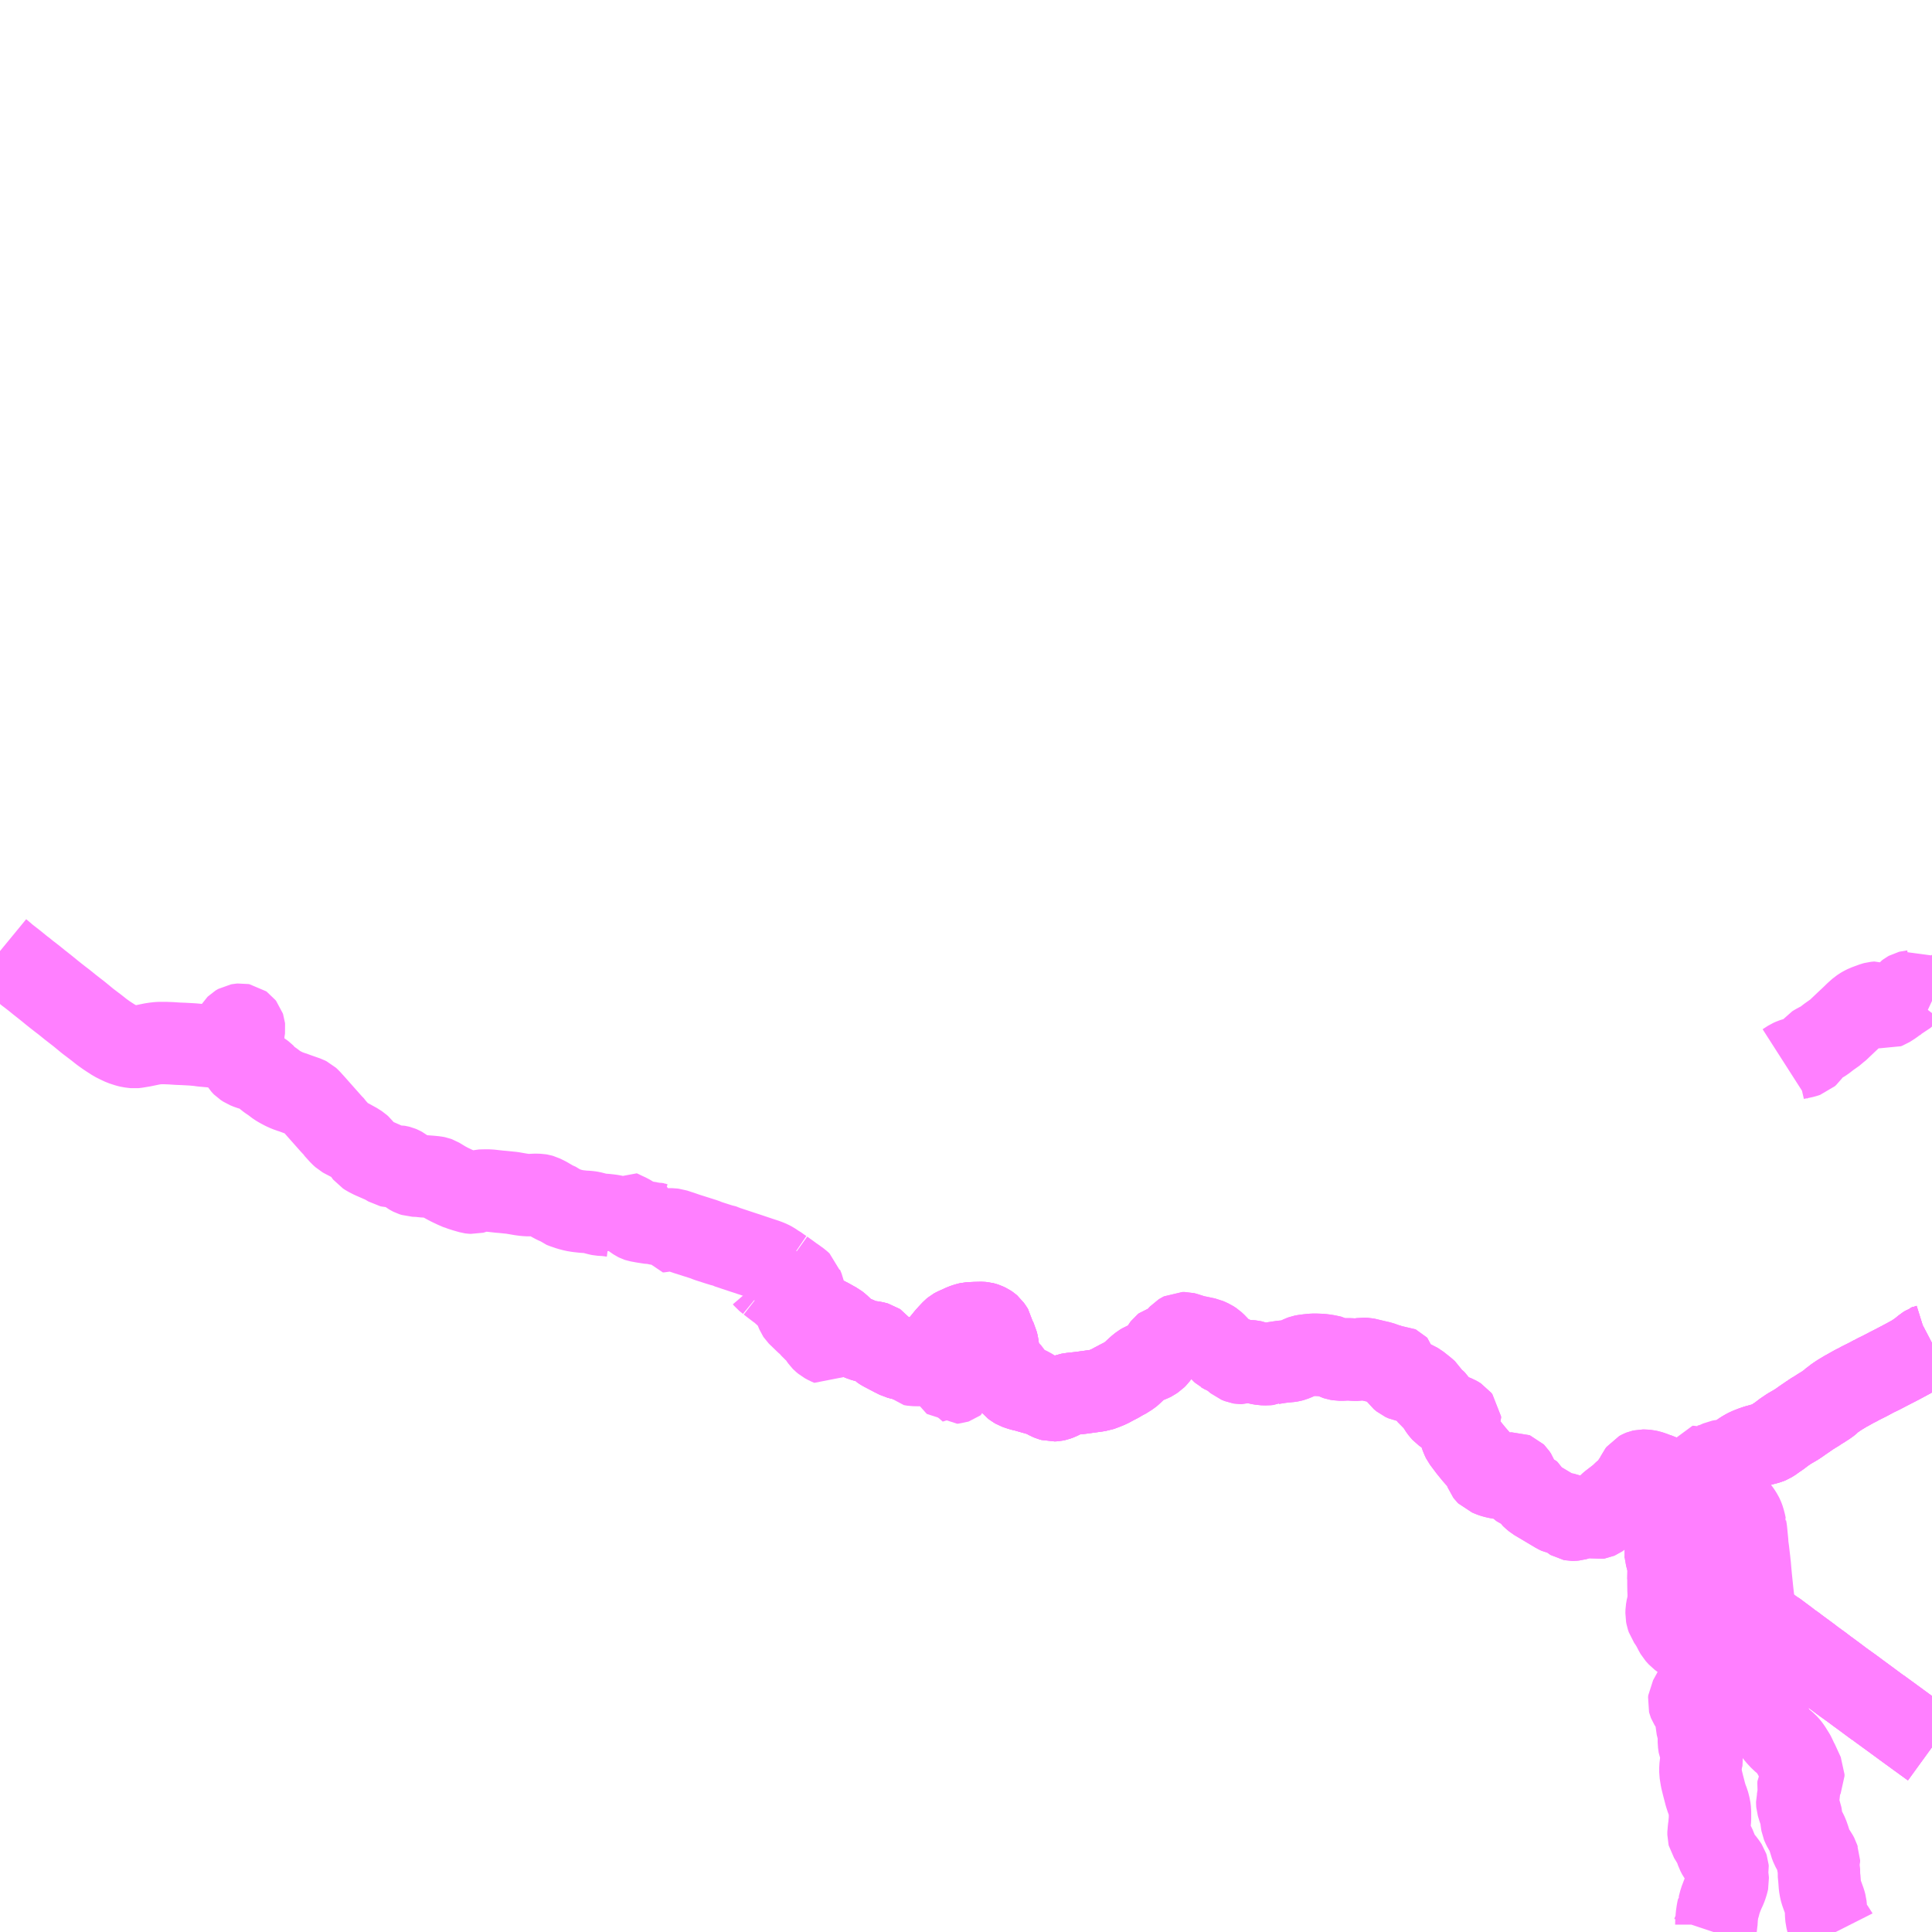<?xml version="1.0" encoding="UTF-8"?>
<svg  xmlns="http://www.w3.org/2000/svg" xmlns:xlink="http://www.w3.org/1999/xlink" xmlns:go="http://purl.org/svgmap/profile" property="N07_001,N07_002,N07_003,N07_004,N07_005,N07_006,N07_007" viewBox="13974.609 -3708.984 17.578 17.578" go:dataArea="13974.609375 -3708.984375 17.578125 17.578125" >
<globalCoordinateSystem srsName="http://purl.org/crs/84" transform="matrix(100.0,0.0,0.0,-100.0,0.0,0.0)" />
<defs>
 <g id="p0" >
  <circle cx="0.0" cy="0.0" r="3" stroke="green" stroke-width="0.75" vector-effect="non-scaling-stroke" />
 </g>
</defs>
<g fill="none" fill-rule="evenodd" stroke="#FF00FF" stroke-width="0.75" opacity="0.5" vector-effect="non-scaling-stroke" stroke-linejoin="bevel" >
<path content="1,JRバス関東（株）,那須塩原リゾートエクスプレス,4.0,4.0,4.0," xlink:title="1" d="M13992.188,-3693.089L13992.046,-3693.192L13991.932,-3693.275L13991.823,-3693.355L13991.709,-3693.438L13991.705,-3693.441L13991.705,-3693.441L13991.705,-3693.442L13991.698,-3693.446L13991.689,-3693.454L13991.675,-3693.462L13991.648,-3693.482L13991.583,-3693.53L13991.523,-3693.574L13991.508,-3693.585L13991.491,-3693.598L13991.439,-3693.636L13991.425,-3693.646L13991.387,-3693.673L13991.357,-3693.695L13991.32,-3693.723L13991.246,-3693.778L13991.226,-3693.792L13991.178,-3693.829L13991.164,-3693.839L13991.095,-3693.889L13991.078,-3693.903L13990.961,-3693.989L13990.938,-3694.007L13990.899,-3694.034L13990.875,-3694.053L13990.859,-3694.065L13990.753,-3694.144L13990.718,-3694.134L13990.682,-3694.125L13990.656,-3694.12L13990.636,-3694.117L13990.581,-3694.111L13990.575,-3694.11L13990.512,-3694.102L13990.498,-3694.1L13990.488,-3694.097L13990.465,-3694.092L13990.316,-3694.043L13990.304,-3694.039L13990.28,-3694.071L13990.261,-3694.089L13990.223,-3694.129L13990.132,-3694.201L13990.109,-3694.223L13990.097,-3694.237L13990.135,-3694.252L13990.176,-3694.268L13990.251,-3694.294L13990.272,-3694.301L13990.306,-3694.314L13990.324,-3694.323L13990.365,-3694.351L13990.386,-3694.365L13990.416,-3694.39L13990.412,-3694.392L13990.365,-3694.427L13990.323,-3694.459L13990.305,-3694.472L13990.266,-3694.499L13990.246,-3694.515L13990.191,-3694.556L13990.179,-3694.566L13990.156,-3694.581L13990.087,-3694.631L13990.019,-3694.677L13989.998,-3694.694L13989.926,-3694.747L13989.917,-3694.752L13989.871,-3694.786L13989.764,-3694.863L13989.763,-3694.87L13989.767,-3694.899L13989.771,-3694.928L13989.776,-3694.947L13989.794,-3695.037L13989.803,-3695.073L13989.826,-3695.156L13989.853,-3695.235L13989.856,-3695.241L13989.859,-3695.258L13989.872,-3695.266L13989.888,-3695.273L13989.939,-3695.293L13989.947,-3695.298L13989.996,-3695.32L13990.017,-3695.33L13990.102,-3695.374L13990.14,-3695.396"/>
<path content="1,JRバス関東（株）,那須塩原リゾートエクスプレス,4.0,4.0,4.0," xlink:title="1" d="M13990.14,-3695.396L13990.123,-3695.403L13990.038,-3695.435L13989.974,-3695.458L13989.946,-3695.471L13989.825,-3695.518L13989.769,-3695.539L13989.676,-3695.576L13989.67,-3695.577L13989.65,-3695.585L13989.633,-3695.591L13989.614,-3695.597L13989.595,-3695.601L13989.572,-3695.603L13989.554,-3695.603L13989.545,-3695.601L13989.54,-3695.599L13989.532,-3695.595L13989.523,-3695.59L13989.513,-3695.577L13989.497,-3695.542L13989.481,-3695.515L13989.459,-3695.488L13989.443,-3695.459L13989.436,-3695.448L13989.412,-3695.426L13989.401,-3695.417L13989.394,-3695.413L13989.377,-3695.398L13989.355,-3695.375L13989.264,-3695.305L13989.255,-3695.297L13989.236,-3695.277L13989.194,-3695.221L13989.164,-3695.184L13989.154,-3695.177L13989.147,-3695.174L13989.135,-3695.172L13989.049,-3695.192L13989.031,-3695.186L13988.971,-3695.168L13988.94,-3695.159L13988.919,-3695.157L13988.915,-3695.157L13988.91,-3695.158L13988.905,-3695.161L13988.897,-3695.168L13988.883,-3695.188L13988.874,-3695.2L13988.866,-3695.205L13988.861,-3695.207L13988.85,-3695.209L13988.812,-3695.21L13988.796,-3695.213L13988.773,-3695.224L13988.644,-3695.301L13988.578,-3695.34L13988.554,-3695.36L13988.545,-3695.369L13988.516,-3695.415L13988.507,-3695.424L13988.469,-3695.438L13988.444,-3695.449L13988.434,-3695.456L13988.429,-3695.461L13988.42,-3695.47L13988.415,-3695.479L13988.413,-3695.488L13988.413,-3695.507L13988.415,-3695.53L13988.415,-3695.532L13988.408,-3695.551L13988.394,-3695.572L13988.39,-3695.576L13988.385,-3695.578L13988.369,-3695.577L13988.356,-3695.573L13988.329,-3695.559L13988.311,-3695.547L13988.292,-3695.537L13988.285,-3695.535L13988.269,-3695.535L13988.259,-3695.536L13988.226,-3695.542L13988.201,-3695.548L13988.18,-3695.555L13988.147,-3695.569L13988.142,-3695.571L13988.137,-3695.576L13988.131,-3695.584L13988.111,-3695.637L13988.109,-3695.641L13988.097,-3695.663L13988.086,-3695.678L13988.062,-3695.705L13988.03,-3695.742L13988.022,-3695.751L13987.987,-3695.794L13987.977,-3695.806L13987.92,-3695.882L13987.916,-3695.89L13987.907,-3695.911L13987.9,-3695.93L13987.886,-3695.977L13987.88,-3695.996L13987.876,-3696.021L13987.879,-3696.029L13987.885,-3696.039L13987.893,-3696.055L13987.892,-3696.067L13987.881,-3696.081L13987.87,-3696.088L13987.856,-3696.096L13987.833,-3696.105L13987.785,-3696.115L13987.765,-3696.12L13987.752,-3696.126L13987.738,-3696.136L13987.727,-3696.148L13987.719,-3696.158L13987.706,-3696.176L13987.698,-3696.19L13987.688,-3696.207L13987.672,-3696.231L13987.661,-3696.242L13987.629,-3696.266L13987.621,-3696.277L13987.613,-3696.29L13987.608,-3696.302L13987.599,-3696.318L13987.568,-3696.345L13987.529,-3696.376L13987.51,-3696.391L13987.501,-3696.396L13987.487,-3696.405L13987.477,-3696.409L13987.467,-3696.412L13987.438,-3696.415L13987.393,-3696.423L13987.384,-3696.427L13987.371,-3696.433L13987.36,-3696.442L13987.353,-3696.448L13987.337,-3696.47L13987.331,-3696.488L13987.33,-3696.542L13987.329,-3696.547L13987.325,-3696.551L13987.319,-3696.554L13987.299,-3696.554L13987.27,-3696.557L13987.237,-3696.565L13987.207,-3696.575L13987.171,-3696.588L13987.158,-3696.591L13987.123,-3696.599L13987.081,-3696.609L13987.064,-3696.613L13987.048,-3696.617L13987.033,-3696.62L13987.01,-3696.621L13986.96,-3696.613L13986.956,-3696.613L13986.931,-3696.613L13986.895,-3696.616L13986.848,-3696.616L13986.824,-3696.614L13986.797,-3696.614L13986.774,-3696.618L13986.765,-3696.621L13986.741,-3696.633L13986.732,-3696.638L13986.686,-3696.648L13986.667,-3696.651L13986.654,-3696.653L13986.63,-3696.656L13986.577,-3696.658L13986.558,-3696.658L13986.547,-3696.657L13986.544,-3696.657L13986.515,-3696.654L13986.476,-3696.649L13986.461,-3696.646L13986.447,-3696.641L13986.406,-3696.621L13986.374,-3696.608L13986.356,-3696.603L13986.344,-3696.601L13986.313,-3696.598L13986.271,-3696.594L13986.205,-3696.584L13986.178,-3696.579L13986.174,-3696.578L13986.168,-3696.575L13986.153,-3696.574L13986.133,-3696.572L13986.095,-3696.573L13986.055,-3696.58L13986.026,-3696.589L13986.021,-3696.591L13986.006,-3696.596L13985.997,-3696.598L13985.986,-3696.599L13985.967,-3696.599L13985.956,-3696.598L13985.943,-3696.595L13985.911,-3696.586L13985.904,-3696.584L13985.897,-3696.584L13985.891,-3696.585L13985.881,-3696.589L13985.864,-3696.596L13985.846,-3696.611L13985.829,-3696.628L13985.806,-3696.648L13985.796,-3696.655L13985.775,-3696.661L13985.752,-3696.67L13985.743,-3696.676L13985.735,-3696.68L13985.723,-3696.691L13985.675,-3696.747L13985.65,-3696.77L13985.638,-3696.778L13985.627,-3696.785L13985.603,-3696.796L13985.587,-3696.803L13985.512,-3696.819L13985.472,-3696.826L13985.453,-3696.833L13985.39,-3696.853L13985.386,-3696.854L13985.368,-3696.854L13985.36,-3696.85L13985.347,-3696.842L13985.335,-3696.829L13985.326,-3696.818L13985.29,-3696.782L13985.269,-3696.761L13985.26,-3696.753L13985.256,-3696.75L13985.249,-3696.749L13985.22,-3696.746L13985.205,-3696.742L13985.195,-3696.734L13985.188,-3696.725L13985.18,-3696.711L13985.165,-3696.687L13985.147,-3696.66L13985.132,-3696.64L13985.12,-3696.628L13985.105,-3696.618L13985.095,-3696.611L13985.089,-3696.608L13985.055,-3696.594L13985.009,-3696.575L13984.992,-3696.565L13984.961,-3696.54L13984.9,-3696.483L13984.889,-3696.474L13984.835,-3696.44L13984.815,-3696.432L13984.79,-3696.416L13984.747,-3696.394L13984.699,-3696.368L13984.652,-3696.349L13984.616,-3696.336L13984.602,-3696.334L13984.585,-3696.331L13984.447,-3696.312L13984.385,-3696.305L13984.357,-3696.302L13984.351,-3696.301L13984.327,-3696.297L13984.301,-3696.287L13984.261,-3696.265L13984.242,-3696.256L13984.22,-3696.248L13984.206,-3696.245L13984.186,-3696.244L13984.168,-3696.249L13984.151,-3696.256L13984.129,-3696.268L13984.087,-3696.289L13984.038,-3696.303L13984.031,-3696.305L13983.936,-3696.332L13983.902,-3696.34L13983.874,-3696.349L13983.855,-3696.356L13983.841,-3696.364L13983.824,-3696.377L13983.811,-3696.393L13983.798,-3696.412L13983.784,-3696.45L13983.76,-3696.497L13983.733,-3696.556L13983.711,-3696.603L13983.708,-3696.611L13983.703,-3696.631L13983.7,-3696.648L13983.697,-3696.668L13983.695,-3696.675L13983.69,-3696.709L13983.685,-3696.746L13983.677,-3696.781L13983.67,-3696.795L13983.657,-3696.814L13983.652,-3696.83L13983.65,-3696.852L13983.647,-3696.871L13983.632,-3696.894L13983.618,-3696.914L13983.61,-3696.921L13983.598,-3696.929L13983.577,-3696.939L13983.565,-3696.943L13983.553,-3696.946L13983.541,-3696.947L13983.531,-3696.947L13983.483,-3696.946L13983.461,-3696.945L13983.441,-3696.944L13983.426,-3696.943L13983.412,-3696.94L13983.39,-3696.933L13983.373,-3696.927L13983.349,-3696.916L13983.318,-3696.902L13983.298,-3696.893L13983.289,-3696.888L13983.278,-3696.879L13983.262,-3696.862L13983.247,-3696.846L13983.219,-3696.815L13983.2,-3696.791L13983.193,-3696.783L13983.176,-3696.761L13983.141,-3696.725L13983.106,-3696.689L13983.086,-3696.67L13983.069,-3696.657L13983.055,-3696.648L13983.04,-3696.642L13983.02,-3696.637L13983.009,-3696.635L13982.968,-3696.628L13982.935,-3696.625L13982.907,-3696.621L13982.889,-3696.621L13982.873,-3696.619L13982.828,-3696.619L13982.81,-3696.622L13982.78,-3696.63L13982.736,-3696.652L13982.652,-3696.696L13982.636,-3696.705L13982.619,-3696.716L13982.611,-3696.724L13982.605,-3696.731L13982.596,-3696.754L13982.592,-3696.759L13982.586,-3696.763L13982.572,-3696.767L13982.553,-3696.771L13982.526,-3696.775L13982.522,-3696.776L13982.504,-3696.778L13982.486,-3696.782L13982.454,-3696.791L13982.383,-3696.822L13982.377,-3696.823L13982.364,-3696.829L13982.335,-3696.842L13982.325,-3696.849L13982.316,-3696.854L13982.243,-3696.923L13982.22,-3696.941L13982.199,-3696.952L13982.153,-3696.978L13982.124,-3696.993L13982.094,-3697.006L13982.071,-3697.017L13982.042,-3697.029L13982.027,-3697.034L13981.992,-3697.046L13981.976,-3697.051L13981.967,-3697.055L13981.96,-3697.061L13981.958,-3697.063L13981.954,-3697.071L13981.945,-3697.11L13981.941,-3697.139L13981.939,-3697.149L13981.928,-3697.212L13981.919,-3697.255"/>
<path content="1,JRバス関東（株）,那須塩原リゾートエクスプレス,4.0,4.0,4.0," xlink:title="1" d="M13990.14,-3695.396L13990.147,-3695.4L13990.222,-3695.452L13990.232,-3695.459L13990.259,-3695.48L13990.28,-3695.499L13990.292,-3695.512L13990.304,-3695.53L13990.311,-3695.542L13990.315,-3695.548L13990.33,-3695.575L13990.335,-3695.585L13990.372,-3695.675L13990.382,-3695.693L13990.39,-3695.707L13990.405,-3695.725L13990.423,-3695.742L13990.463,-3695.771L13990.492,-3695.788L13990.511,-3695.798L13990.556,-3695.816L13990.562,-3695.818L13990.588,-3695.827L13990.628,-3695.838L13990.634,-3695.84L13990.674,-3695.85L13990.696,-3695.856L13990.713,-3695.863L13990.745,-3695.883L13990.756,-3695.892L13990.773,-3695.904L13990.796,-3695.919L13990.839,-3695.952L13990.886,-3695.984L13990.931,-3696.01L13990.953,-3696.023L13990.993,-3696.05L13990.995,-3696.052L13991.075,-3696.107L13991.078,-3696.108L13991.102,-3696.125L13991.11,-3696.13L13991.125,-3696.138L13991.16,-3696.161L13991.166,-3696.165L13991.204,-3696.188L13991.207,-3696.191L13991.236,-3696.209L13991.263,-3696.231L13991.265,-3696.234L13991.279,-3696.245L13991.281,-3696.245L13991.298,-3696.26L13991.343,-3696.291L13991.37,-3696.307L13991.408,-3696.33L13991.415,-3696.333L13991.42,-3696.336L13991.482,-3696.371L13991.517,-3696.388L13991.528,-3696.395L13991.602,-3696.432L13991.656,-3696.461L13991.659,-3696.461L13991.675,-3696.471L13991.694,-3696.48L13991.721,-3696.493L13991.792,-3696.53L13991.87,-3696.57L13991.879,-3696.575L13991.893,-3696.582L13991.988,-3696.633L13992.025,-3696.654L13992.074,-3696.688L13992.096,-3696.705L13992.122,-3696.727L13992.143,-3696.74L13992.159,-3696.745L13992.165,-3696.751L13992.188,-3696.763"/>
<path content="1,JRバス関東（株）,那須塩原～西那須野～塩原温泉,14.0,14.0,14.0," xlink:title="1" d="M13992.188,-3693.089L13992.046,-3693.192L13991.932,-3693.275L13991.823,-3693.355L13991.709,-3693.438L13991.705,-3693.441L13991.705,-3693.441L13991.705,-3693.442L13991.698,-3693.446L13991.689,-3693.454L13991.675,-3693.462L13991.648,-3693.482L13991.583,-3693.53L13991.523,-3693.574L13991.508,-3693.585L13991.491,-3693.598L13991.439,-3693.636L13991.425,-3693.646L13991.387,-3693.673L13991.357,-3693.695L13991.32,-3693.723L13991.246,-3693.778L13991.226,-3693.792L13991.178,-3693.829L13991.164,-3693.839L13991.095,-3693.889L13991.078,-3693.903L13990.961,-3693.989L13990.938,-3694.007L13990.899,-3694.034L13990.875,-3694.053L13990.859,-3694.065L13990.753,-3694.144L13990.673,-3694.201L13990.642,-3694.225L13990.61,-3694.247L13990.587,-3694.264L13990.58,-3694.274L13990.576,-3694.282L13990.576,-3694.29L13990.564,-3694.288L13990.553,-3694.29L13990.527,-3694.308L13990.472,-3694.349L13990.468,-3694.351L13990.452,-3694.364L13990.416,-3694.39L13990.412,-3694.392L13990.365,-3694.427L13990.323,-3694.459L13990.305,-3694.472L13990.266,-3694.499L13990.246,-3694.515L13990.191,-3694.556L13990.179,-3694.566L13990.156,-3694.581L13990.087,-3694.631L13990.019,-3694.677L13989.998,-3694.694L13989.926,-3694.747L13989.917,-3694.752L13989.871,-3694.786L13989.764,-3694.863L13989.763,-3694.87L13989.767,-3694.899L13989.771,-3694.928L13989.776,-3694.947L13989.794,-3695.037L13989.803,-3695.073L13989.826,-3695.156L13989.853,-3695.235L13989.856,-3695.241L13989.859,-3695.258L13989.872,-3695.266L13989.888,-3695.273L13989.939,-3695.293L13989.947,-3695.298L13989.996,-3695.32L13990.017,-3695.33L13990.102,-3695.374L13990.14,-3695.396L13990.123,-3695.403L13990.038,-3695.435L13989.974,-3695.458L13989.946,-3695.471L13989.825,-3695.518L13989.769,-3695.539L13989.676,-3695.576L13989.67,-3695.577L13989.65,-3695.585L13989.633,-3695.591L13989.614,-3695.597L13989.595,-3695.601L13989.572,-3695.603L13989.554,-3695.603L13989.545,-3695.601L13989.54,-3695.599L13989.532,-3695.595L13989.523,-3695.59L13989.513,-3695.577L13989.497,-3695.542L13989.481,-3695.515L13989.459,-3695.488L13989.443,-3695.459L13989.436,-3695.448L13989.412,-3695.426L13989.401,-3695.417L13989.394,-3695.413L13989.377,-3695.398L13989.355,-3695.375L13989.264,-3695.305L13989.255,-3695.297L13989.236,-3695.277L13989.194,-3695.221L13989.164,-3695.184L13989.154,-3695.177L13989.147,-3695.174L13989.135,-3695.172L13989.049,-3695.192L13989.031,-3695.186L13988.971,-3695.168L13988.94,-3695.159L13988.919,-3695.157L13988.915,-3695.157L13988.91,-3695.158L13988.905,-3695.161L13988.897,-3695.168L13988.883,-3695.188L13988.874,-3695.2L13988.866,-3695.205L13988.861,-3695.207L13988.85,-3695.209L13988.812,-3695.21L13988.796,-3695.213L13988.773,-3695.224L13988.644,-3695.301L13988.578,-3695.34L13988.554,-3695.36L13988.545,-3695.369L13988.516,-3695.415L13988.507,-3695.424L13988.469,-3695.438L13988.444,-3695.449L13988.434,-3695.456L13988.429,-3695.461L13988.42,-3695.47L13988.415,-3695.479L13988.413,-3695.488L13988.413,-3695.507L13988.415,-3695.53L13988.415,-3695.532L13988.408,-3695.551L13988.394,-3695.572L13988.39,-3695.576L13988.385,-3695.578L13988.369,-3695.577L13988.356,-3695.573L13988.329,-3695.559L13988.311,-3695.547L13988.292,-3695.537L13988.285,-3695.535L13988.269,-3695.535L13988.259,-3695.536L13988.226,-3695.542L13988.201,-3695.548L13988.18,-3695.555L13988.147,-3695.569L13988.142,-3695.571L13988.137,-3695.576L13988.131,-3695.584L13988.111,-3695.637L13988.109,-3695.641L13988.097,-3695.663L13988.086,-3695.678L13988.062,-3695.705L13988.03,-3695.742L13988.022,-3695.751L13987.987,-3695.794L13987.977,-3695.806L13987.92,-3695.882L13987.916,-3695.89L13987.907,-3695.911L13987.9,-3695.93L13987.886,-3695.977L13987.88,-3695.996L13987.876,-3696.021L13987.879,-3696.029L13987.885,-3696.039L13987.893,-3696.055L13987.892,-3696.067L13987.881,-3696.081L13987.87,-3696.088L13987.856,-3696.096L13987.833,-3696.105L13987.785,-3696.115L13987.765,-3696.12L13987.752,-3696.126L13987.738,-3696.136L13987.727,-3696.148L13987.719,-3696.158L13987.706,-3696.176L13987.698,-3696.19L13987.688,-3696.207L13987.672,-3696.231L13987.661,-3696.242L13987.629,-3696.266L13987.621,-3696.277L13987.613,-3696.29L13987.608,-3696.302L13987.599,-3696.318L13987.568,-3696.345L13987.529,-3696.376L13987.51,-3696.391L13987.501,-3696.396L13987.487,-3696.405L13987.477,-3696.409L13987.467,-3696.412L13987.438,-3696.415L13987.393,-3696.423L13987.384,-3696.427L13987.371,-3696.433L13987.36,-3696.442L13987.353,-3696.448L13987.337,-3696.47L13987.331,-3696.488L13987.33,-3696.542L13987.329,-3696.547L13987.325,-3696.551L13987.319,-3696.554L13987.299,-3696.554L13987.27,-3696.557L13987.237,-3696.565L13987.207,-3696.575L13987.171,-3696.588L13987.158,-3696.591L13987.123,-3696.599L13987.081,-3696.609L13987.064,-3696.613L13987.048,-3696.617L13987.033,-3696.62L13987.01,-3696.621L13986.96,-3696.613L13986.956,-3696.613L13986.931,-3696.613L13986.895,-3696.616L13986.848,-3696.616L13986.824,-3696.614L13986.797,-3696.614L13986.774,-3696.618L13986.765,-3696.621L13986.741,-3696.633L13986.732,-3696.638L13986.686,-3696.648L13986.667,-3696.651L13986.654,-3696.653L13986.63,-3696.656L13986.577,-3696.658L13986.558,-3696.658L13986.547,-3696.657L13986.544,-3696.657L13986.515,-3696.654L13986.476,-3696.649L13986.461,-3696.646L13986.447,-3696.641L13986.406,-3696.621L13986.374,-3696.608L13986.356,-3696.603L13986.344,-3696.601L13986.313,-3696.598L13986.271,-3696.594L13986.205,-3696.584L13986.178,-3696.579L13986.174,-3696.578L13986.168,-3696.575L13986.153,-3696.574L13986.133,-3696.572L13986.095,-3696.573L13986.055,-3696.58L13986.026,-3696.589L13986.021,-3696.591L13986.006,-3696.596L13985.997,-3696.598L13985.986,-3696.599L13985.967,-3696.599L13985.956,-3696.598L13985.943,-3696.595L13985.911,-3696.586L13985.904,-3696.584L13985.897,-3696.584L13985.891,-3696.585L13985.881,-3696.589L13985.864,-3696.596L13985.846,-3696.611L13985.829,-3696.628L13985.806,-3696.648L13985.796,-3696.655L13985.775,-3696.661L13985.752,-3696.67L13985.743,-3696.676L13985.735,-3696.68L13985.723,-3696.691L13985.675,-3696.747L13985.65,-3696.77L13985.638,-3696.778L13985.627,-3696.785L13985.603,-3696.796L13985.587,-3696.803L13985.512,-3696.819L13985.472,-3696.826L13985.453,-3696.833L13985.39,-3696.853L13985.386,-3696.854L13985.368,-3696.854L13985.36,-3696.85L13985.347,-3696.842L13985.335,-3696.829L13985.326,-3696.818L13985.29,-3696.782L13985.269,-3696.761L13985.26,-3696.753L13985.256,-3696.75L13985.249,-3696.749L13985.22,-3696.746L13985.205,-3696.742L13985.195,-3696.734L13985.188,-3696.725L13985.18,-3696.711L13985.165,-3696.687L13985.147,-3696.66L13985.132,-3696.64L13985.12,-3696.628L13985.105,-3696.618L13985.095,-3696.611L13985.089,-3696.608L13985.055,-3696.594L13985.009,-3696.575L13984.992,-3696.565L13984.961,-3696.54L13984.9,-3696.483L13984.889,-3696.474L13984.835,-3696.44L13984.815,-3696.432L13984.79,-3696.416L13984.747,-3696.394L13984.699,-3696.368L13984.652,-3696.349L13984.616,-3696.336L13984.602,-3696.334L13984.585,-3696.331L13984.447,-3696.312L13984.385,-3696.305L13984.357,-3696.302L13984.351,-3696.301L13984.327,-3696.297L13984.301,-3696.287L13984.261,-3696.265L13984.242,-3696.256L13984.22,-3696.248L13984.206,-3696.245L13984.186,-3696.244L13984.168,-3696.249L13984.151,-3696.256L13984.129,-3696.268L13984.087,-3696.289L13984.038,-3696.303L13984.031,-3696.305L13983.936,-3696.332L13983.902,-3696.34L13983.874,-3696.349L13983.855,-3696.356L13983.841,-3696.364L13983.824,-3696.377L13983.811,-3696.393L13983.798,-3696.412L13983.784,-3696.45L13983.76,-3696.497L13983.733,-3696.556L13983.711,-3696.603L13983.708,-3696.611L13983.703,-3696.631L13983.7,-3696.648L13983.697,-3696.668L13983.695,-3696.675L13983.69,-3696.709L13983.685,-3696.746L13983.677,-3696.781L13983.67,-3696.795L13983.657,-3696.814L13983.652,-3696.83L13983.65,-3696.852L13983.647,-3696.871L13983.632,-3696.894L13983.618,-3696.914L13983.61,-3696.921L13983.598,-3696.929L13983.577,-3696.939L13983.565,-3696.943L13983.553,-3696.946L13983.541,-3696.947L13983.531,-3696.947L13983.483,-3696.946L13983.461,-3696.945L13983.441,-3696.944L13983.426,-3696.943L13983.412,-3696.94L13983.39,-3696.933L13983.373,-3696.927L13983.349,-3696.916L13983.318,-3696.902L13983.298,-3696.893L13983.289,-3696.888L13983.278,-3696.879L13983.262,-3696.862L13983.247,-3696.846L13983.219,-3696.815L13983.2,-3696.791L13983.193,-3696.783L13983.176,-3696.761L13983.141,-3696.725L13983.106,-3696.689L13983.086,-3696.67L13983.069,-3696.657L13983.055,-3696.648L13983.04,-3696.642L13983.02,-3696.637L13983.009,-3696.635L13982.968,-3696.628L13982.935,-3696.625L13982.907,-3696.621L13982.889,-3696.621L13982.873,-3696.619L13982.828,-3696.619L13982.81,-3696.622L13982.78,-3696.63L13982.736,-3696.652L13982.652,-3696.696L13982.636,-3696.705L13982.619,-3696.716L13982.611,-3696.724L13982.605,-3696.731L13982.596,-3696.754L13982.592,-3696.759L13982.586,-3696.763L13982.572,-3696.767L13982.553,-3696.771L13982.526,-3696.775L13982.522,-3696.776L13982.504,-3696.778L13982.486,-3696.782L13982.454,-3696.791L13982.383,-3696.822L13982.377,-3696.823L13982.364,-3696.829L13982.335,-3696.842L13982.325,-3696.849L13982.316,-3696.854L13982.243,-3696.923L13982.22,-3696.941L13982.199,-3696.952L13982.153,-3696.978L13982.124,-3696.993L13982.094,-3697.006L13982.071,-3697.017L13982.042,-3697.029L13982.027,-3697.034L13981.992,-3697.046L13981.976,-3697.051L13981.967,-3697.055L13981.96,-3697.061L13981.958,-3697.063L13981.954,-3697.071L13981.945,-3697.11L13981.941,-3697.139L13981.939,-3697.149L13981.928,-3697.212L13981.919,-3697.255"/>
<path content="1,東野交通（株）,那須温泉～新宿駅新南口,3.0,3.0,3.0," xlink:title="1" d="M13992.188,-3693.089L13992.046,-3693.192L13991.932,-3693.275L13991.823,-3693.355L13991.709,-3693.438L13991.705,-3693.441L13991.705,-3693.441L13991.705,-3693.442L13991.698,-3693.446L13991.689,-3693.454L13991.675,-3693.462L13991.648,-3693.482L13991.583,-3693.53L13991.523,-3693.574L13991.508,-3693.585L13991.491,-3693.598L13991.439,-3693.636L13991.425,-3693.646L13991.387,-3693.673L13991.357,-3693.695L13991.32,-3693.723L13991.246,-3693.778L13991.226,-3693.792L13991.178,-3693.829L13991.164,-3693.839L13991.095,-3693.889L13991.078,-3693.903L13990.961,-3693.989L13990.938,-3694.007L13990.899,-3694.034L13990.875,-3694.053L13990.859,-3694.065L13990.753,-3694.144L13990.718,-3694.134L13990.682,-3694.125L13990.656,-3694.12L13990.636,-3694.117L13990.581,-3694.111L13990.575,-3694.11L13990.512,-3694.102L13990.498,-3694.1L13990.488,-3694.097L13990.465,-3694.092L13990.316,-3694.043L13990.304,-3694.039L13990.28,-3694.071L13990.261,-3694.089L13990.223,-3694.129L13990.132,-3694.201L13990.109,-3694.223L13990.097,-3694.237L13990.135,-3694.252L13990.176,-3694.268L13990.251,-3694.294L13990.272,-3694.301L13990.306,-3694.314L13990.324,-3694.323L13990.365,-3694.351L13990.386,-3694.365L13990.416,-3694.39L13990.452,-3694.364L13990.468,-3694.351L13990.472,-3694.349L13990.527,-3694.308L13990.553,-3694.29L13990.564,-3694.288L13990.576,-3694.29L13990.569,-3694.343L13990.568,-3694.361L13990.567,-3694.366L13990.567,-3694.371L13990.552,-3694.503L13990.538,-3694.638L13990.529,-3694.74L13990.527,-3694.756L13990.524,-3694.786L13990.514,-3694.872L13990.509,-3694.908L13990.507,-3694.921L13990.506,-3694.934L13990.506,-3694.946L13990.495,-3695.059L13990.49,-3695.089L13990.49,-3695.094L13990.489,-3695.097L13990.484,-3695.122L13990.479,-3695.14L13990.475,-3695.156L13990.47,-3695.17L13990.464,-3695.185L13990.458,-3695.197L13990.453,-3695.205L13990.446,-3695.217L13990.437,-3695.23L13990.428,-3695.242L13990.418,-3695.254L13990.407,-3695.265L13990.397,-3695.274L13990.384,-3695.286L13990.376,-3695.293L13990.367,-3695.3L13990.355,-3695.309L13990.344,-3695.315L13990.328,-3695.323L13990.314,-3695.33L13990.276,-3695.347L13990.157,-3695.395L13990.147,-3695.4L13990.14,-3695.396L13990.123,-3695.403L13990.038,-3695.435L13989.974,-3695.458L13989.946,-3695.471L13989.984,-3695.63L13989.986,-3695.638L13990.003,-3695.637L13990.045,-3695.63L13990.137,-3695.617L13990.138,-3695.624L13990.139,-3695.649L13990.161,-3695.654L13990.189,-3695.659L13990.202,-3695.663L13990.23,-3695.678L13990.257,-3695.69L13990.278,-3695.694L13990.298,-3695.695L13990.39,-3695.707L13990.405,-3695.725L13990.423,-3695.742L13990.463,-3695.771L13990.492,-3695.788L13990.511,-3695.798L13990.556,-3695.816L13990.562,-3695.818L13990.588,-3695.827L13990.628,-3695.838L13990.634,-3695.84L13990.674,-3695.85L13990.696,-3695.856L13990.713,-3695.863L13990.745,-3695.883L13990.756,-3695.892L13990.773,-3695.904L13990.796,-3695.919L13990.839,-3695.952L13990.886,-3695.984L13990.931,-3696.01L13990.953,-3696.023L13990.993,-3696.05L13990.995,-3696.052L13991.075,-3696.107L13991.078,-3696.108L13991.102,-3696.125L13991.11,-3696.13L13991.125,-3696.138L13991.16,-3696.161L13991.166,-3696.165L13991.204,-3696.188L13991.207,-3696.191L13991.236,-3696.209L13991.263,-3696.231L13991.265,-3696.234L13991.279,-3696.245L13991.281,-3696.245L13991.298,-3696.26L13991.343,-3696.291L13991.37,-3696.307L13991.408,-3696.33L13991.415,-3696.333L13991.42,-3696.336L13991.482,-3696.371L13991.517,-3696.388L13991.528,-3696.395L13991.602,-3696.432L13991.656,-3696.461L13991.659,-3696.461L13991.675,-3696.471L13991.694,-3696.48L13991.721,-3696.493L13991.792,-3696.53L13991.87,-3696.57L13991.879,-3696.575L13991.893,-3696.582L13991.988,-3696.633L13992.025,-3696.654L13992.074,-3696.688L13992.096,-3696.705L13992.122,-3696.727L13992.143,-3696.74L13992.159,-3696.745L13992.165,-3696.751L13992.188,-3696.763"/>
<path content="3,那須塩原市,下大貫線,4.4,1.5,1.5," xlink:title="3" d="M13989.789,-3694.608L13989.791,-3694.715"/>
<path content="3,那須塩原市,下大貫線,4.4,1.5,1.5," xlink:title="3" d="M13989.791,-3694.715L13989.803,-3694.711L13989.826,-3694.698L13989.884,-3694.66L13989.895,-3694.649L13989.917,-3694.613L13989.93,-3694.595L13989.958,-3694.572L13989.966,-3694.566L13989.981,-3694.561L13989.99,-3694.503L13989.99,-3694.488L13990.003,-3694.453L13990.012,-3694.431L13990.039,-3694.388L13990.047,-3694.372L13990.063,-3694.312L13990.072,-3694.284L13990.082,-3694.262L13990.097,-3694.237L13990.109,-3694.223L13990.132,-3694.201L13990.223,-3694.129L13990.261,-3694.089L13990.28,-3694.071L13990.304,-3694.039L13990.349,-3693.975L13990.401,-3693.897L13990.411,-3693.882L13990.53,-3693.704L13990.54,-3693.689L13990.558,-3693.662L13990.61,-3693.586L13990.624,-3693.563L13990.634,-3693.536L13990.638,-3693.513L13990.642,-3693.492L13990.643,-3693.49L13990.661,-3693.446L13990.666,-3693.403L13990.674,-3693.38L13990.694,-3693.348L13990.72,-3693.297L13990.742,-3693.251L13990.752,-3693.232L13990.755,-3693.226L13990.778,-3693.196L13990.815,-3693.156L13990.861,-3693.118L13990.882,-3693.095L13990.897,-3693.075L13990.932,-3693.019L13990.937,-3693.01L13990.941,-3693.001L13990.958,-3692.965L13990.96,-3692.963L13991.016,-3692.841L13991.016,-3692.824L13991.009,-3692.809L13990.986,-3692.777L13990.977,-3692.762L13990.973,-3692.755L13990.972,-3692.739L13990.974,-3692.722L13990.977,-3692.702L13990.976,-3692.671L13990.969,-3692.633L13990.964,-3692.602L13990.961,-3692.59L13990.961,-3692.582L13990.962,-3692.57L13990.976,-3692.523L13990.993,-3692.479L13990.996,-3692.461L13991.001,-3692.411L13991.005,-3692.388L13991.012,-3692.371L13991.021,-3692.353L13991.039,-3692.324L13991.054,-3692.293L13991.067,-3692.256L13991.078,-3692.221L13991.081,-3692.208L13991.092,-3692.179L13991.106,-3692.153L13991.122,-3692.13L13991.135,-3692.112L13991.149,-3692.086L13991.154,-3692.07L13991.158,-3692.06L13991.158,-3692.048L13991.158,-3692.045L13991.151,-3692.021L13991.153,-3691.997L13991.155,-3691.99L13991.158,-3691.976L13991.159,-3691.91L13991.162,-3691.894L13991.167,-3691.827L13991.173,-3691.792L13991.179,-3691.769L13991.185,-3691.752L13991.194,-3691.727L13991.211,-3691.68L13991.218,-3691.654L13991.223,-3691.604L13991.224,-3691.565L13991.227,-3691.532L13991.236,-3691.495L13991.244,-3691.48L13991.255,-3691.466L13991.267,-3691.455L13991.277,-3691.447L13991.296,-3691.427L13991.308,-3691.412L13991.311,-3691.406"/>
<path content="3,那須塩原市,下大貫線,4.4,1.5,1.5," xlink:title="3" d="M13989.791,-3694.715L13989.787,-3694.754L13989.785,-3694.768L13989.772,-3694.813L13989.767,-3694.832L13989.764,-3694.863"/>
<path content="3,那須塩原市,下大貫線,4.4,1.5,1.5," xlink:title="3" d="M13989.764,-3694.863L13989.871,-3694.786L13989.917,-3694.752L13989.926,-3694.747L13989.998,-3694.694L13990.019,-3694.677L13990.087,-3694.631L13990.156,-3694.581L13990.179,-3694.566"/>
<path content="3,那須塩原市,下大貫線,4.4,1.5,1.5," xlink:title="3" d="M13989.974,-3695.458L13990.038,-3695.435L13990.123,-3695.403L13990.14,-3695.396L13990.102,-3695.374L13990.017,-3695.33L13989.996,-3695.32L13989.947,-3695.298L13989.939,-3695.293L13989.888,-3695.273L13989.872,-3695.266L13989.859,-3695.258L13989.856,-3695.241L13989.853,-3695.235L13989.826,-3695.156L13989.803,-3695.073L13989.794,-3695.037L13989.776,-3694.947L13989.771,-3694.928L13989.767,-3694.899L13989.763,-3694.87L13989.764,-3694.863"/>
<path content="3,那須塩原市,塩原・上三依線,6.5,6.5,6.5," xlink:title="3" d="M13984.031,-3696.305L13984.038,-3696.303L13984.087,-3696.289L13984.129,-3696.268L13984.151,-3696.256L13984.168,-3696.249L13984.186,-3696.244L13984.206,-3696.245L13984.22,-3696.248L13984.242,-3696.256L13984.261,-3696.265L13984.301,-3696.287L13984.327,-3696.297L13984.351,-3696.301L13984.357,-3696.302L13984.385,-3696.305L13984.447,-3696.312L13984.585,-3696.331L13984.602,-3696.334L13984.616,-3696.336L13984.652,-3696.349L13984.699,-3696.368L13984.747,-3696.394L13984.79,-3696.416L13984.815,-3696.432"/>
<path content="3,那須塩原市,塩原・上三依線,6.5,6.5,6.5," xlink:title="3" d="M13984.031,-3696.305L13984.035,-3696.316L13983.996,-3696.341L13983.969,-3696.356L13983.916,-3696.381L13983.892,-3696.396L13983.877,-3696.404L13983.859,-3696.419L13983.841,-3696.44L13983.823,-3696.463L13983.807,-3696.489L13983.794,-3696.503L13983.79,-3696.506L13983.766,-3696.528L13983.733,-3696.556"/>
<path content="3,那須塩原市,塩原・上三依線,6.5,6.5,6.5," xlink:title="3" d="M13983.265,-3696.461L13983.288,-3696.444L13983.304,-3696.427L13983.31,-3696.418L13983.31,-3696.415L13983.309,-3696.41L13983.305,-3696.407L13983.299,-3696.405L13983.287,-3696.404L13983.28,-3696.41L13983.276,-3696.416L13983.274,-3696.421L13983.274,-3696.43L13983.268,-3696.454L13983.267,-3696.458L13983.265,-3696.461"/>
<path content="3,那須塩原市,塩原・上三依線,6.5,6.5,6.5," xlink:title="3" d="M13983.733,-3696.556L13983.76,-3696.497L13983.784,-3696.45L13983.798,-3696.412L13983.811,-3696.393L13983.824,-3696.377L13983.841,-3696.364L13983.855,-3696.356L13983.874,-3696.349L13983.902,-3696.34L13983.936,-3696.332L13984.031,-3696.305"/>
<path content="3,那須塩原市,塩原・上三依線,6.5,6.5,6.5," xlink:title="3" d="M13983.733,-3696.556L13983.711,-3696.603L13983.708,-3696.611"/>
<path content="3,那須塩原市,塩原・上三依線,6.5,6.5,6.5," xlink:title="3" d="M13983.708,-3696.611L13983.69,-3696.611L13983.622,-3696.612L13983.601,-3696.614L13983.577,-3696.618L13983.561,-3696.625L13983.558,-3696.626L13983.555,-3696.628L13983.545,-3696.637L13983.523,-3696.668L13983.52,-3696.677L13983.516,-3696.683L13983.492,-3696.758L13983.482,-3696.777L13983.466,-3696.802L13983.455,-3696.811L13983.436,-3696.823L13983.425,-3696.826L13983.407,-3696.827L13983.399,-3696.826L13983.379,-3696.819L13983.368,-3696.811L13983.36,-3696.802L13983.352,-3696.789L13983.349,-3696.772L13983.346,-3696.737L13983.344,-3696.726L13983.34,-3696.713L13983.331,-3696.698L13983.258,-3696.632L13983.241,-3696.613"/>
<path content="3,那須塩原市,塩原・上三依線,6.5,6.5,6.5," xlink:title="3" d="M13983.708,-3696.611L13983.703,-3696.631L13983.7,-3696.648L13983.697,-3696.668L13983.695,-3696.675L13983.69,-3696.709L13983.685,-3696.746L13983.677,-3696.781L13983.67,-3696.795L13983.657,-3696.814L13983.652,-3696.83L13983.65,-3696.852L13983.647,-3696.871L13983.632,-3696.894L13983.618,-3696.914L13983.61,-3696.921L13983.598,-3696.929L13983.577,-3696.939L13983.565,-3696.943L13983.553,-3696.946L13983.541,-3696.947L13983.531,-3696.947L13983.483,-3696.946L13983.461,-3696.945L13983.441,-3696.944L13983.426,-3696.943L13983.412,-3696.94L13983.39,-3696.933L13983.373,-3696.927L13983.349,-3696.916L13983.318,-3696.902L13983.298,-3696.893L13983.289,-3696.888L13983.278,-3696.879L13983.262,-3696.862L13983.247,-3696.846L13983.219,-3696.815L13983.2,-3696.791L13983.193,-3696.783L13983.176,-3696.761L13983.141,-3696.725L13983.106,-3696.689L13983.086,-3696.67L13983.069,-3696.657L13983.055,-3696.648L13983.04,-3696.642L13983.02,-3696.637L13983.009,-3696.635L13982.968,-3696.628L13982.935,-3696.625L13982.907,-3696.621L13982.889,-3696.621"/>
<path content="3,那須塩原市,塩原・上三依線,6.5,6.5,6.5," xlink:title="3" d="M13983.241,-3696.613L13983.23,-3696.585L13983.223,-3696.57L13983.219,-3696.556L13983.219,-3696.528L13983.222,-3696.515L13983.229,-3696.502L13983.248,-3696.479L13983.265,-3696.461"/>
<path content="3,那須塩原市,塩原・上三依線,6.5,6.5,6.5," xlink:title="3" d="M13983.241,-3696.613L13983.212,-3696.588L13983.205,-3696.581L13983.201,-3696.576L13983.199,-3696.572L13983.195,-3696.561L13983.192,-3696.55L13983.191,-3696.54L13983.191,-3696.53L13983.192,-3696.516L13983.195,-3696.506L13983.199,-3696.493L13983.198,-3696.488L13983.162,-3696.441L13983.153,-3696.434L13983.141,-3696.43L13983.131,-3696.424L13983.127,-3696.423L13983.118,-3696.419L13983.113,-3696.418L13983.114,-3696.432L13983.113,-3696.445L13983.111,-3696.453L13983.105,-3696.47L13983.09,-3696.501L13983.067,-3696.543L13983.052,-3696.564L13983.044,-3696.569L13983.039,-3696.57L13983.012,-3696.57L13983.003,-3696.569L13982.974,-3696.564L13982.923,-3696.565L13982.91,-3696.567L13982.905,-3696.568L13982.902,-3696.571L13982.898,-3696.575L13982.893,-3696.603L13982.89,-3696.615L13982.889,-3696.621"/>
<path content="3,那須塩原市,塩原・上三依線,6.5,6.5,6.5," xlink:title="3" d="M13982.889,-3696.621L13982.873,-3696.619L13982.828,-3696.619L13982.81,-3696.622L13982.78,-3696.63L13982.736,-3696.652L13982.652,-3696.696L13982.636,-3696.705L13982.619,-3696.716L13982.611,-3696.724L13982.605,-3696.731L13982.596,-3696.754L13982.592,-3696.759L13982.586,-3696.763L13982.572,-3696.767L13982.553,-3696.771L13982.526,-3696.775L13982.522,-3696.776L13982.504,-3696.778L13982.486,-3696.782L13982.454,-3696.791L13982.383,-3696.822L13982.377,-3696.823L13982.364,-3696.829L13982.335,-3696.842L13982.325,-3696.849"/>
<path content="3,那須塩原市,塩原・上三依線,6.5,6.5,6.5," xlink:title="3" d="M13982.325,-3696.849L13982.309,-3696.837L13982.283,-3696.823L13982.177,-3696.761L13982.164,-3696.748L13982.138,-3696.759L13982.111,-3696.774L13982.094,-3696.788L13982.086,-3696.796L13982.074,-3696.813L13982.064,-3696.83L13982.059,-3696.836L13982.053,-3696.843L13982.046,-3696.851L13982.039,-3696.859L13982.031,-3696.867L13982.02,-3696.877L13982.011,-3696.886L13982.005,-3696.892L13981.982,-3696.915L13981.969,-3696.933L13981.95,-3696.947L13981.931,-3696.965L13981.898,-3696.997L13981.892,-3697.003L13981.876,-3697.018L13981.87,-3697.024L13981.864,-3697.033L13981.845,-3697.078L13981.843,-3697.085L13981.837,-3697.099L13981.833,-3697.108L13981.824,-3697.128L13981.818,-3697.14L13981.812,-3697.151L13981.807,-3697.159L13981.8,-3697.165L13981.788,-3697.175L13981.758,-3697.199L13981.743,-3697.211L13981.736,-3697.218L13981.711,-3697.242L13981.701,-3697.247L13981.696,-3697.251L13981.642,-3697.292L13981.606,-3697.32"/>
<path content="3,那須塩原市,塩原・上三依線,6.5,6.5,6.5," xlink:title="3" d="M13982.325,-3696.849L13982.316,-3696.854L13982.243,-3696.923L13982.22,-3696.941L13982.199,-3696.952L13982.153,-3696.978L13982.124,-3696.993L13982.094,-3697.006L13982.071,-3697.017L13982.042,-3697.029L13982.027,-3697.034L13981.992,-3697.046L13981.976,-3697.051L13981.967,-3697.055L13981.96,-3697.061L13981.958,-3697.063L13981.954,-3697.071L13981.945,-3697.11L13981.941,-3697.139L13981.939,-3697.149L13981.928,-3697.212L13981.919,-3697.255L13981.904,-3697.292L13981.9,-3697.306L13981.884,-3697.321L13981.833,-3697.358L13981.823,-3697.364L13981.802,-3697.38L13981.735,-3697.428"/>
<path content="3,那須塩原市,塩原・上三依線,6.5,6.5,6.5," xlink:title="3" d="M13981.606,-3697.32L13981.573,-3697.347L13981.561,-3697.361"/>
<path content="3,那須塩原市,塩原・上三依線,6.5,6.5,6.5," xlink:title="3" d="M13981.606,-3697.32L13981.735,-3697.428"/>
<path content="3,那須塩原市,塩原・上三依線,6.5,6.5,6.5," xlink:title="3" d="M13981.735,-3697.428L13981.707,-3697.447L13981.678,-3697.468L13981.666,-3697.474L13981.637,-3697.494L13981.616,-3697.505L13981.597,-3697.513L13981.573,-3697.522L13981.524,-3697.538L13981.399,-3697.58L13981.38,-3697.586L13981.232,-3697.635L13981.216,-3697.644L13981.163,-3697.657L13981.155,-3697.66L13981.052,-3697.693L13981.017,-3697.707L13980.856,-3697.758L13980.801,-3697.777L13980.788,-3697.781L13980.743,-3697.796L13980.734,-3697.797L13980.72,-3697.799L13980.706,-3697.799L13980.694,-3697.798L13980.685,-3697.796L13980.654,-3697.787L13980.63,-3697.782L13980.615,-3697.781L13980.613,-3697.787L13980.6,-3697.829L13980.601,-3697.847L13980.57,-3697.851L13980.551,-3697.857L13980.529,-3697.857L13980.464,-3697.867L13980.415,-3697.876L13980.409,-3697.878L13980.405,-3697.88L13980.399,-3697.883L13980.393,-3697.887L13980.353,-3697.915L13980.328,-3697.93L13980.306,-3697.94L13980.278,-3697.953L13980.269,-3697.958L13980.251,-3697.966L13980.25,-3697.965L13980.247,-3697.958L13980.227,-3697.92L13980.222,-3697.911L13980.218,-3697.913L13980.204,-3697.917L13980.177,-3697.923L13980.145,-3697.927L13980.118,-3697.93L13980.069,-3697.933L13980.059,-3697.935L13979.989,-3697.953L13979.97,-3697.956L13979.947,-3697.958L13979.922,-3697.959L13979.867,-3697.965L13979.831,-3697.971L13979.789,-3697.982L13979.742,-3697.998L13979.719,-3698.007L13979.697,-3698.025L13979.66,-3698.041L13979.63,-3698.057L13979.615,-3698.066L13979.586,-3698.083L13979.577,-3698.088L13979.54,-3698.106L13979.526,-3698.11L13979.514,-3698.112L13979.48,-3698.113L13979.419,-3698.11L13979.386,-3698.112L13979.348,-3698.117L13979.296,-3698.126L13979.267,-3698.131L13979.178,-3698.14L13979.152,-3698.142L13979.062,-3698.152L13979.011,-3698.152L13978.978,-3698.151L13978.958,-3698.146L13978.937,-3698.14L13978.922,-3698.134L13978.914,-3698.132L13978.898,-3698.133L13978.891,-3698.134L13978.842,-3698.148L13978.807,-3698.159L13978.799,-3698.162L13978.79,-3698.164L13978.744,-3698.184L13978.734,-3698.189L13978.704,-3698.203L13978.681,-3698.215L13978.672,-3698.22L13978.66,-3698.226L13978.614,-3698.254L13978.594,-3698.266L13978.583,-3698.27L13978.568,-3698.273L13978.527,-3698.277L13978.475,-3698.281L13978.456,-3698.282L13978.428,-3698.286L13978.376,-3698.288L13978.36,-3698.293L13978.357,-3698.294L13978.353,-3698.296L13978.332,-3698.308L13978.316,-3698.321L13978.271,-3698.356L13978.258,-3698.363L13978.246,-3698.368L13978.238,-3698.37L13978.226,-3698.372L13978.193,-3698.371L13978.185,-3698.371L13978.165,-3698.372L13978.152,-3698.375L13978.105,-3698.403L13978.007,-3698.446L13977.995,-3698.451L13977.954,-3698.472L13977.934,-3698.485L13977.926,-3698.495L13977.912,-3698.518L13977.9,-3698.537L13977.89,-3698.55L13977.879,-3698.56L13977.862,-3698.571L13977.858,-3698.574L13977.84,-3698.584L13977.791,-3698.611L13977.737,-3698.639L13977.73,-3698.643L13977.709,-3698.662L13977.66,-3698.716L13977.652,-3698.729L13977.628,-3698.753L13977.464,-3698.938L13977.424,-3698.982L13977.412,-3698.993L13977.398,-3699L13977.315,-3699.029L13977.269,-3699.046L13977.264,-3699.047L13977.222,-3699.062L13977.191,-3699.076L13977.157,-3699.094L13977.13,-3699.11L13977.126,-3699.113L13977.084,-3699.145L13977.061,-3699.16L13977.043,-3699.173L13977.027,-3699.187L13977.023,-3699.192L13977.016,-3699.203L13977.009,-3699.21L13976.992,-3699.223L13976.978,-3699.232L13976.963,-3699.238L13976.949,-3699.242L13976.932,-3699.247L13976.914,-3699.251L13976.877,-3699.262L13976.845,-3699.275L13976.822,-3699.29L13976.82,-3699.292L13976.813,-3699.3L13976.802,-3699.317L13976.797,-3699.335L13976.792,-3699.363L13976.787,-3699.398L13976.786,-3699.421L13976.786,-3699.446L13976.787,-3699.457L13976.789,-3699.467L13976.791,-3699.478L13976.795,-3699.493L13976.818,-3699.559L13976.823,-3699.573L13976.824,-3699.582L13976.825,-3699.603L13976.827,-3699.611L13976.829,-3699.62L13976.83,-3699.628L13976.829,-3699.637L13976.826,-3699.646L13976.819,-3699.655L13976.812,-3699.66L13976.801,-3699.662L13976.789,-3699.661L13976.778,-3699.659L13976.769,-3699.654L13976.764,-3699.651L13976.761,-3699.648L13976.756,-3699.64L13976.754,-3699.635L13976.753,-3699.627L13976.753,-3699.615L13976.756,-3699.596L13976.756,-3699.588L13976.754,-3699.552L13976.752,-3699.539L13976.741,-3699.51L13976.73,-3699.492L13976.711,-3699.474L13976.697,-3699.464L13976.679,-3699.456L13976.671,-3699.454L13976.665,-3699.454L13976.647,-3699.455L13976.622,-3699.456L13976.544,-3699.463L13976.446,-3699.472L13976.42,-3699.476L13976.367,-3699.481L13976.334,-3699.483L13976.278,-3699.486L13976.225,-3699.488L13976.166,-3699.492L13976.114,-3699.494L13976.084,-3699.494L13976.063,-3699.494L13976.047,-3699.493L13976.02,-3699.49L13975.993,-3699.486L13975.925,-3699.472L13975.917,-3699.47L13975.863,-3699.461L13975.844,-3699.458L13975.833,-3699.457L13975.822,-3699.458L13975.791,-3699.462L13975.77,-3699.467L13975.739,-3699.477L13975.721,-3699.483L13975.691,-3699.497L13975.669,-3699.508L13975.649,-3699.518L13975.628,-3699.532L13975.612,-3699.542L13975.577,-3699.565L13975.535,-3699.595L13975.491,-3699.63L13975.449,-3699.662L13975.408,-3699.693L13975.374,-3699.721L13975.329,-3699.758L13975.289,-3699.789L13975.249,-3699.82L13975.211,-3699.851L13975.182,-3699.874L13975.162,-3699.889L13975.121,-3699.921L13975.082,-3699.952L13975.043,-3699.984L13975.008,-3700.012L13974.966,-3700.045L13974.923,-3700.08L13974.882,-3700.112L13974.85,-3700.136L13974.836,-3700.149L13974.809,-3700.169L13974.745,-3700.221L13974.672,-3700.278L13974.654,-3700.293L13974.637,-3700.308L13974.609,-3700.331"/>
<path content="3,那須塩原市,宇都野線,6.1,3.0,3.0," xlink:title="3" d="M13989.764,-3694.863L13989.767,-3694.832L13989.772,-3694.813L13989.785,-3694.768L13989.787,-3694.754L13989.791,-3694.715L13989.789,-3694.608L13989.789,-3694.575L13989.79,-3694.511L13989.792,-3694.488L13989.791,-3694.442L13989.791,-3694.406L13989.779,-3694.364L13989.773,-3694.329L13989.772,-3694.297L13989.776,-3694.276L13989.784,-3694.252L13989.803,-3694.225L13989.827,-3694.186L13989.85,-3694.141L13989.861,-3694.122L13989.888,-3694.092L13989.903,-3694.081L13989.979,-3694.028L13990,-3694.003L13990.02,-3693.972L13990.064,-3693.897L13990.076,-3693.872L13990.08,-3693.861L13990.11,-3693.792L13990.114,-3693.774L13990.112,-3693.761L13990.024,-3693.601L13990.012,-3693.578L13990.006,-3693.567L13989.978,-3693.516L13989.976,-3693.499L13989.977,-3693.495L13989.979,-3693.49L13989.986,-3693.479L13989.996,-3693.465L13990.02,-3693.434L13990.03,-3693.414L13990.036,-3693.394L13990.043,-3693.349L13990.044,-3693.332L13990.045,-3693.327L13990.046,-3693.311L13990.047,-3693.289L13990.067,-3693.206L13990.068,-3693.187L13990.068,-3693.168L13990.066,-3693.158L13990.066,-3693.132L13990.072,-3693.088L13990.082,-3693.064L13990.09,-3693.05L13990.092,-3693.046L13990.097,-3693.03L13990.1,-3693.013L13990.095,-3692.994L13990.092,-3692.984L13990.084,-3692.937L13990.08,-3692.901L13990.08,-3692.885L13990.08,-3692.86L13990.083,-3692.84L13990.09,-3692.797L13990.103,-3692.744L13990.124,-3692.663L13990.127,-3692.652L13990.139,-3692.615L13990.151,-3692.585L13990.156,-3692.566L13990.163,-3692.538L13990.167,-3692.505L13990.167,-3692.434L13990.163,-3692.39L13990.161,-3692.374L13990.16,-3692.37L13990.159,-3692.354L13990.159,-3692.347L13990.154,-3692.318L13990.154,-3692.29L13990.156,-3692.282L13990.165,-3692.268L13990.191,-3692.225L13990.205,-3692.2L13990.217,-3692.175L13990.224,-3692.154L13990.231,-3692.133L13990.246,-3692.104L13990.256,-3692.09L13990.273,-3692.066L13990.288,-3692.049L13990.312,-3692.017L13990.323,-3692L13990.327,-3691.988L13990.328,-3691.976L13990.321,-3691.942L13990.321,-3691.932L13990.328,-3691.888L13990.329,-3691.873L13990.326,-3691.859L13990.32,-3691.839L13990.315,-3691.824L13990.309,-3691.807L13990.294,-3691.775L13990.28,-3691.742L13990.26,-3691.689L13990.245,-3691.631L13990.243,-3691.629L13990.242,-3691.624L13990.236,-3691.597L13990.229,-3691.548L13990.225,-3691.483L13990.225,-3691.482L13990.225,-3691.473L13990.22,-3691.451L13990.202,-3691.418L13990.198,-3691.406"/>
<path content="3,那須塩原市,宇都野線,6.1,3.0,3.0," xlink:title="3" d="M13989.764,-3694.863L13989.871,-3694.786L13989.917,-3694.752L13989.926,-3694.747L13989.998,-3694.694L13990.019,-3694.677L13990.087,-3694.631L13990.156,-3694.581L13990.179,-3694.566"/>
<path content="3,那須塩原市,宇都野線,6.1,3.0,3.0," xlink:title="3" d="M13989.974,-3695.458L13990.038,-3695.435L13990.123,-3695.403L13990.14,-3695.396L13990.102,-3695.374L13990.017,-3695.33L13989.996,-3695.32L13989.947,-3695.298L13989.939,-3695.293L13989.888,-3695.273L13989.872,-3695.266L13989.859,-3695.258L13989.856,-3695.241L13989.853,-3695.235L13989.826,-3695.156L13989.803,-3695.073L13989.794,-3695.037L13989.776,-3694.947L13989.771,-3694.928L13989.767,-3694.899L13989.763,-3694.87L13989.764,-3694.863"/>
<path content="3,那須塩原市,接骨木線,2.5,2.5,2.5," xlink:title="3" d="M13989.974,-3695.458L13990.038,-3695.435L13990.123,-3695.403L13990.14,-3695.396L13990.147,-3695.4L13990.222,-3695.452L13990.232,-3695.459L13990.259,-3695.48L13990.28,-3695.499L13990.292,-3695.512L13990.304,-3695.53L13990.311,-3695.542L13990.315,-3695.548L13990.33,-3695.575L13990.335,-3695.585L13990.372,-3695.675L13990.382,-3695.693L13990.39,-3695.707L13990.405,-3695.725L13990.423,-3695.742L13990.463,-3695.771L13990.492,-3695.788L13990.511,-3695.798L13990.556,-3695.816L13990.562,-3695.818L13990.588,-3695.827L13990.628,-3695.838L13990.634,-3695.84L13990.674,-3695.85L13990.696,-3695.856L13990.713,-3695.863L13990.745,-3695.883L13990.756,-3695.892L13990.773,-3695.904L13990.796,-3695.919L13990.839,-3695.952L13990.886,-3695.984L13990.931,-3696.01L13990.953,-3696.023L13990.993,-3696.05L13990.995,-3696.052L13991.075,-3696.107L13991.078,-3696.108L13991.102,-3696.125L13991.11,-3696.13L13991.125,-3696.138L13991.16,-3696.161L13991.166,-3696.165L13991.204,-3696.188L13991.207,-3696.191L13991.236,-3696.209L13991.263,-3696.231L13991.265,-3696.234L13991.279,-3696.245L13991.281,-3696.245L13991.298,-3696.26L13991.343,-3696.291L13991.37,-3696.307L13991.408,-3696.33L13991.415,-3696.333L13991.42,-3696.336L13991.482,-3696.371L13991.517,-3696.388L13991.528,-3696.395L13991.602,-3696.432L13991.656,-3696.461L13991.659,-3696.461L13991.675,-3696.471L13991.694,-3696.48L13991.721,-3696.493L13991.792,-3696.53L13991.87,-3696.57L13991.879,-3696.575L13991.893,-3696.582L13991.988,-3696.633L13992.025,-3696.654L13992.074,-3696.688L13992.096,-3696.705L13992.122,-3696.727L13992.143,-3696.74L13992.159,-3696.745L13992.165,-3696.751L13992.188,-3696.763"/>
<path content="3,那須塩原市,湯宮線,6.0,2.0,2.0," xlink:title="3" d="M13992.188,-3699.879L13992.173,-3699.886L13992.145,-3699.9L13992.052,-3699.943L13992.024,-3699.956L13992.007,-3699.966L13991.996,-3699.963L13991.985,-3699.962L13991.977,-3699.96L13991.968,-3699.955L13991.956,-3699.946L13991.942,-3699.928L13991.924,-3699.912L13991.899,-3699.9L13991.895,-3699.894L13991.871,-3699.88L13991.862,-3699.875L13991.827,-3699.848L13991.783,-3699.82L13991.77,-3699.815L13991.753,-3699.818L13991.734,-3699.835L13991.72,-3699.847L13991.705,-3699.857L13991.692,-3699.862L13991.679,-3699.861L13991.669,-3699.86L13991.654,-3699.856L13991.586,-3699.831L13991.56,-3699.818L13991.555,-3699.815L13991.529,-3699.798L13991.493,-3699.766L13991.455,-3699.729L13991.407,-3699.684L13991.328,-3699.609L13991.319,-3699.603L13991.309,-3699.593L13991.248,-3699.55L13991.203,-3699.515L13991.175,-3699.498L13991.156,-3699.489L13991.13,-3699.475L13991.114,-3699.465L13991.097,-3699.444L13991.073,-3699.406L13991.069,-3699.399L13991.062,-3699.389L13991.05,-3699.378L13991.044,-3699.376L13991.022,-3699.369L13990.99,-3699.362L13990.963,-3699.357L13990.937,-3699.351L13990.916,-3699.344L13990.898,-3699.336L13990.848,-3699.304"/>
</g>
</svg>
